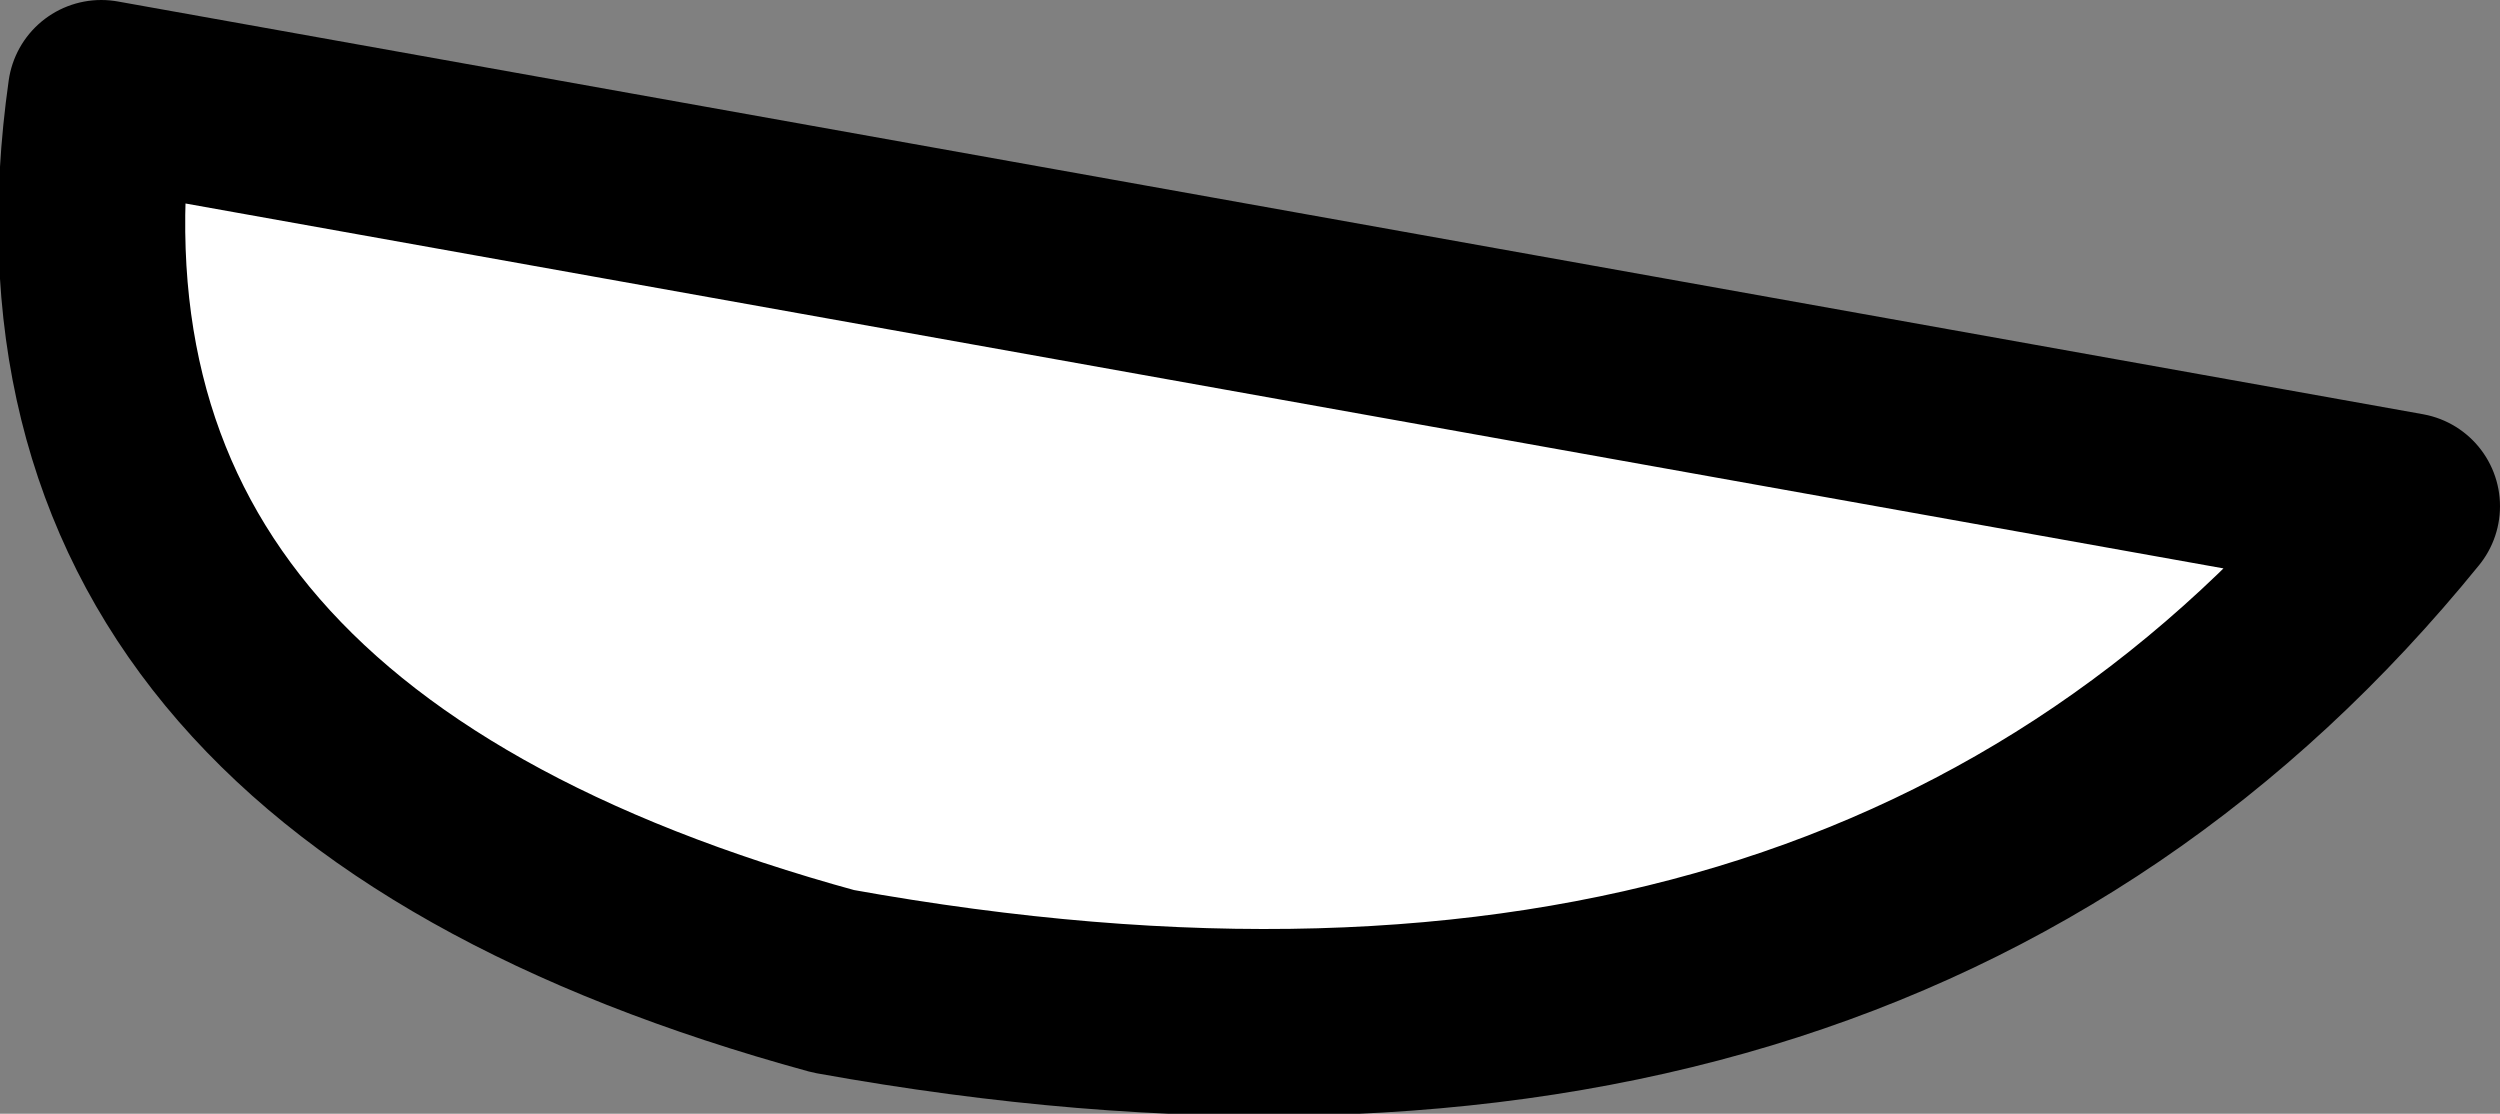 <?xml version="1.0" encoding="UTF-8" standalone="no"?>
<svg xmlns:xlink="http://www.w3.org/1999/xlink" height="7.15px" width="16.05px" xmlns="http://www.w3.org/2000/svg">
  <rect width="100%" height="100%" fill="#808080" stroke="none"/>
  <g transform="matrix(1.0, 0.0, 0.0, 1.0, 9.05, 4.8)">
    <path d="M-8.4 -4.2 L6.4 -1.55 Q2.95 2.7 -3.7 1.5 -9.0 0.05 -8.4 -4.2" fill="#ffffff" fill-rule="evenodd" stroke="none"/>
    <path d="M-8.4 -4.2 L6.4 -1.55 Q2.95 2.7 -3.7 1.5 -9.0 0.05 -8.4 -4.2 Z" fill="none" stroke="#000000" stroke-linecap="round" stroke-linejoin="round" stroke-width="1.2"/>
  </g>
</svg>
